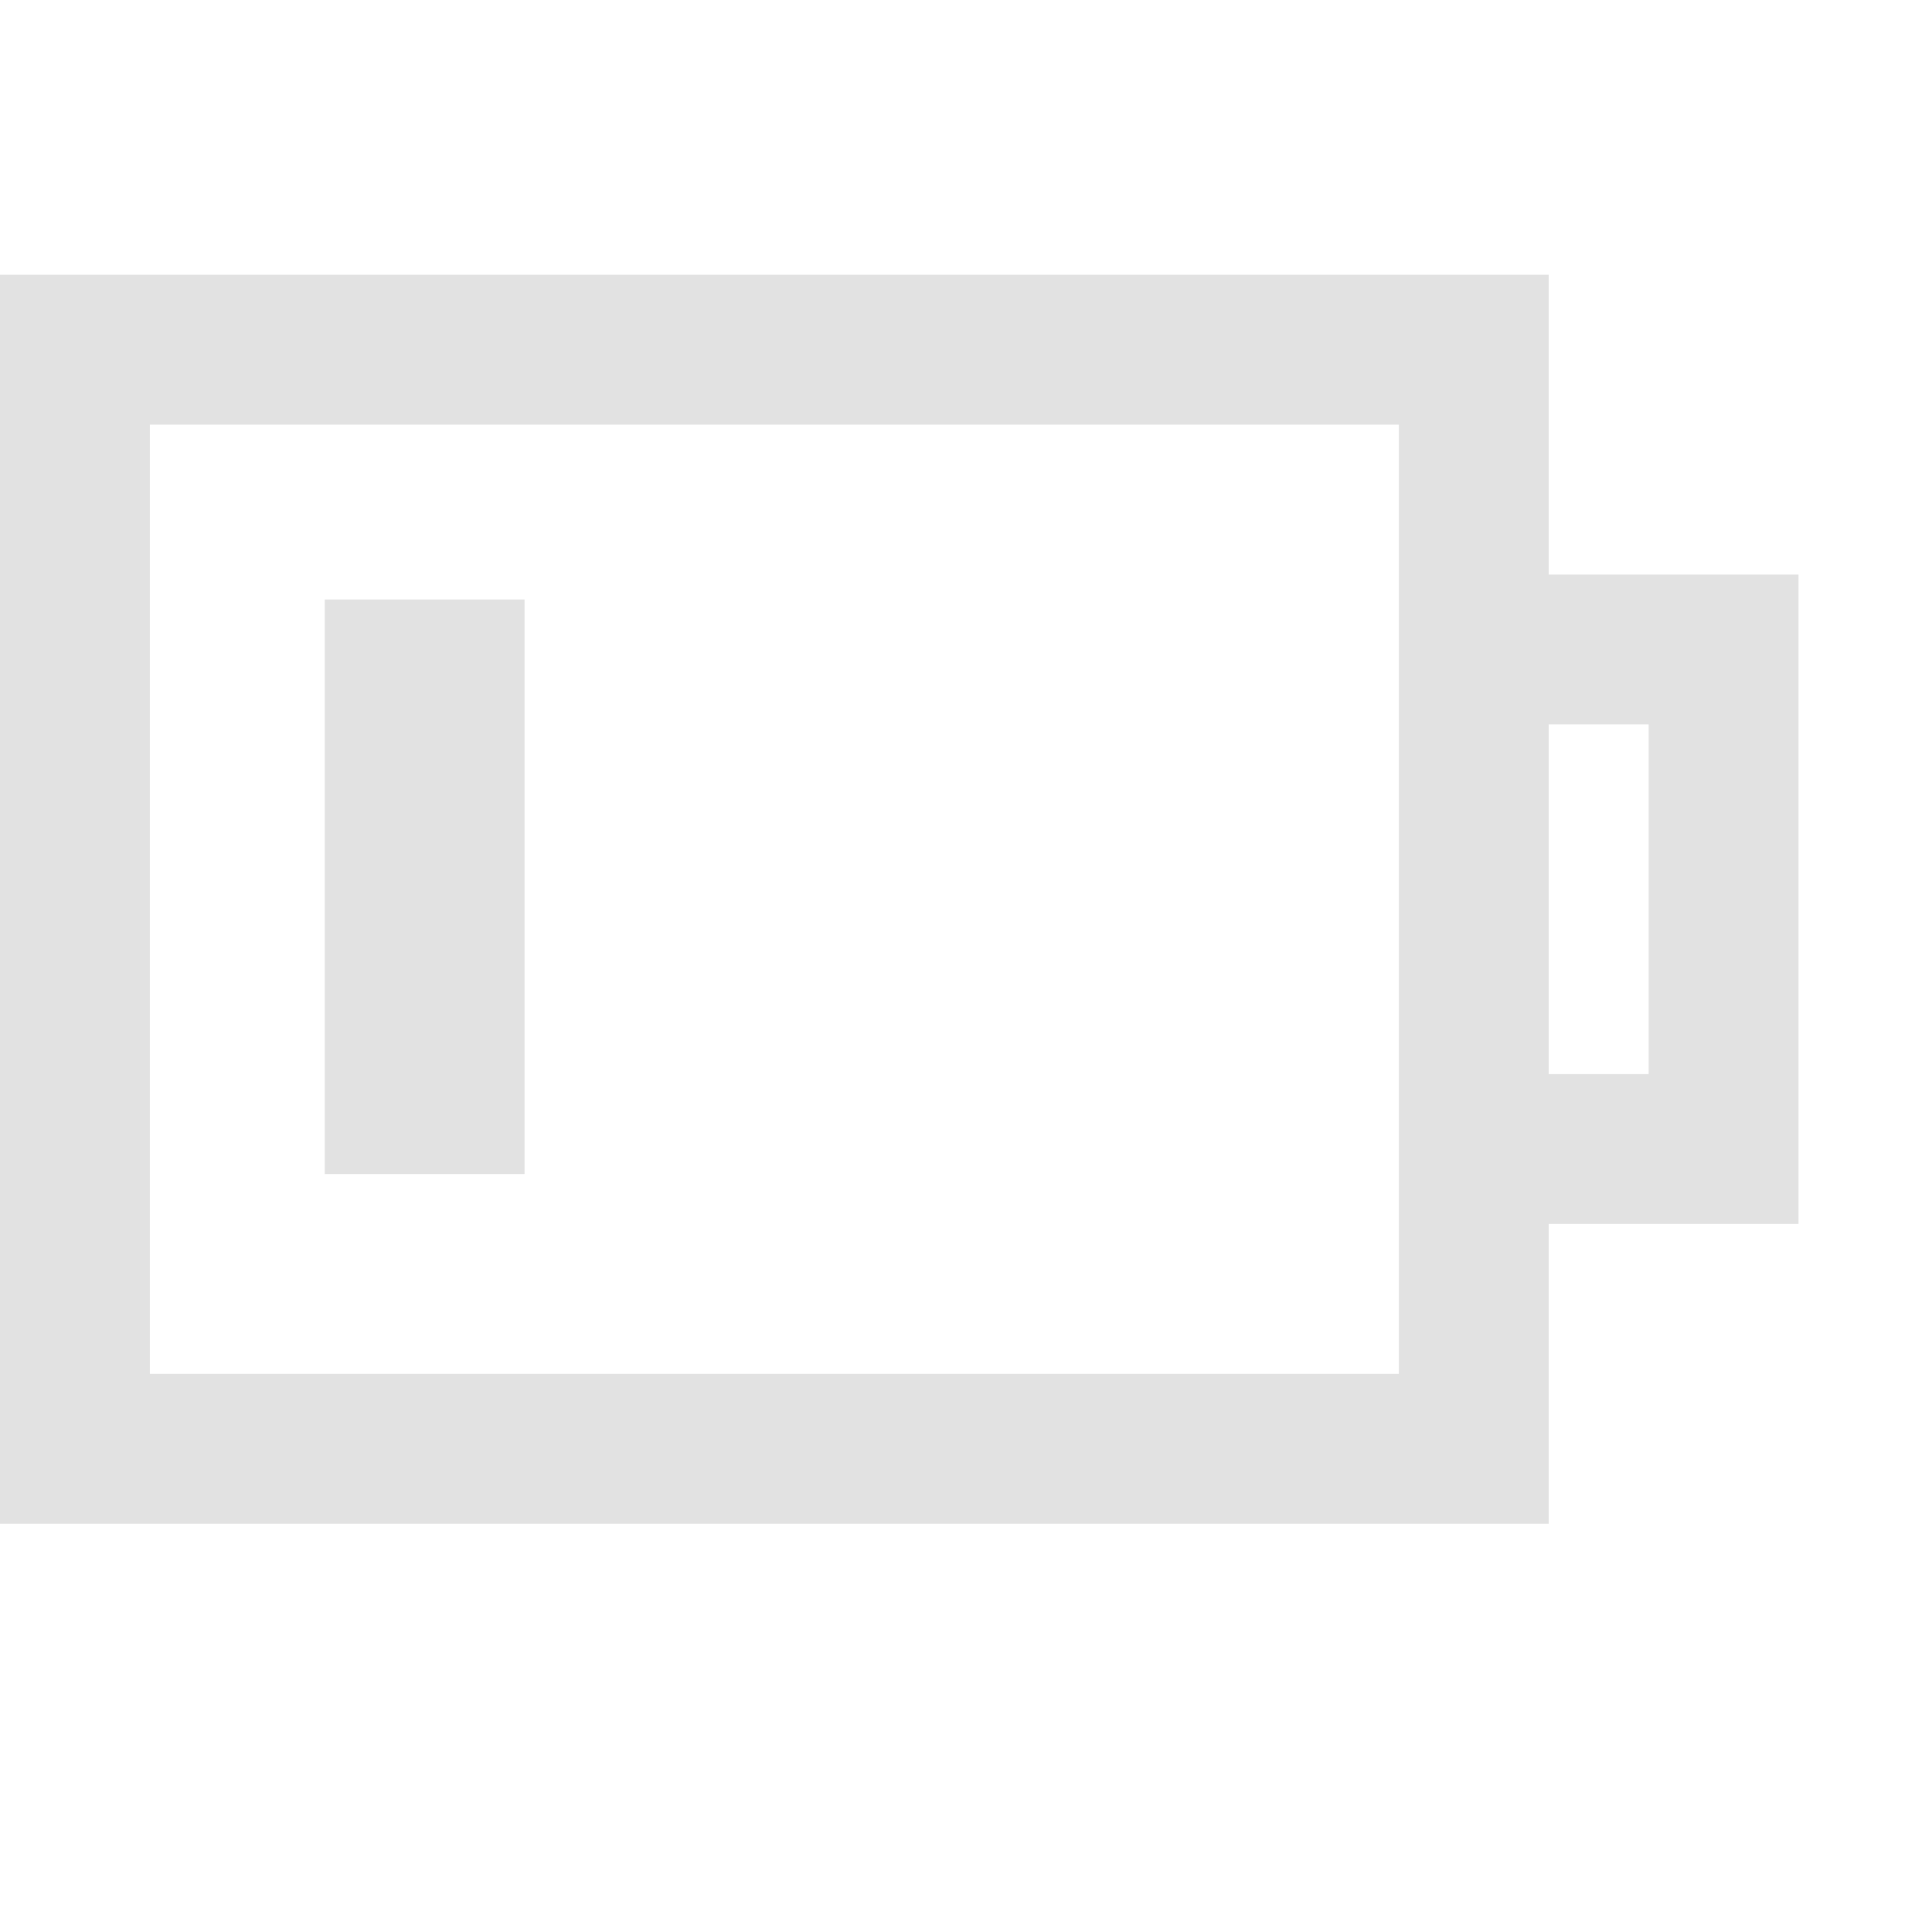 <?xml version="1.0" encoding="UTF-8"?>
<!DOCTYPE svg PUBLIC "-//W3C//DTD SVG 1.1//EN"
 "http://www.w3.org/Graphics/SVG/1.1/DTD/svg11.dtd">
<svg xmlns="http://www.w3.org/2000/svg"
     xmlns:xlink="http://www.w3.org/1999/xlink"
     version="1.1"
     width="24" height="24"
     viewBox="0 0 550 550"
     class="battery-icon">
   <path d="M 440.889,163.556 V 78.222 H 0 V 433.778 H 440.889 V 348.445 H 512 V 163.556 Z M 398.222,391.111 H 42.667 V 120.889 h 355.556 v 270.222 z m 71.111,-85.333 h -28.444 v -99.556 h 28.444 z" style="fill: #e2e2e2;"/>
   <rect x="92.444" y="170.667" width="56.889" height="163.556" style="fill: #e2e2e2;" />
</svg>
